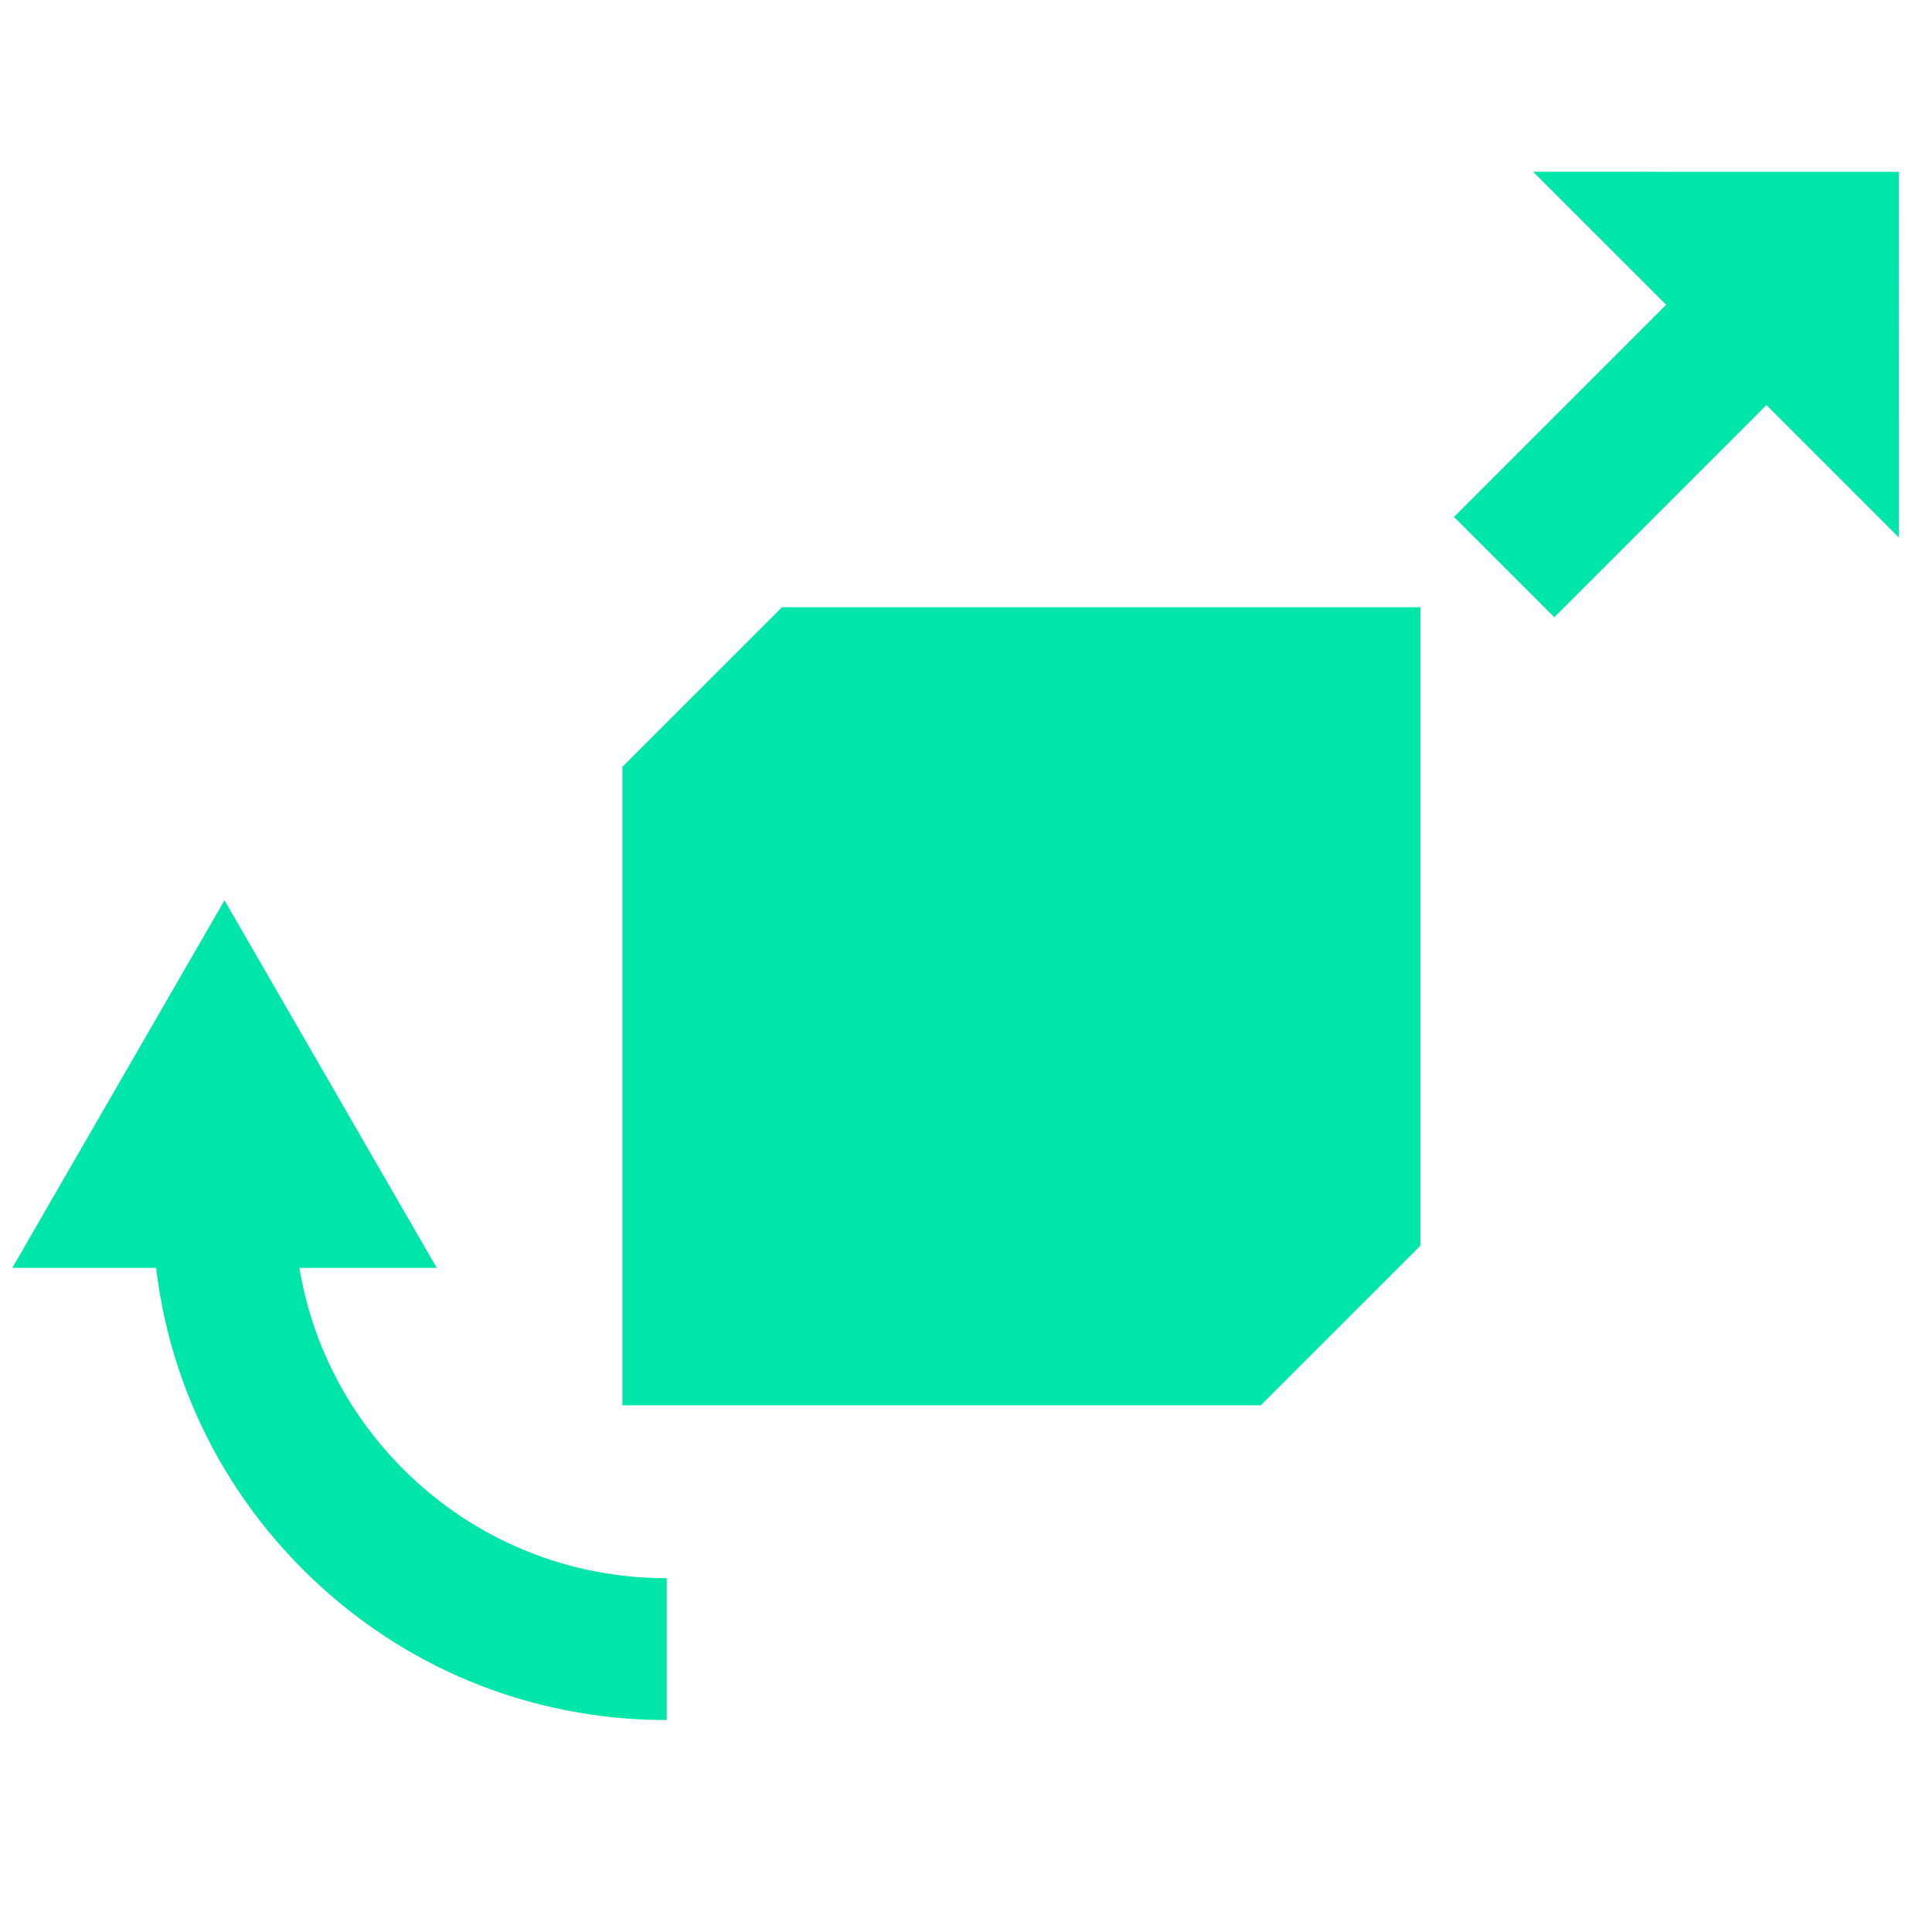 <?xml version="1.0" encoding="utf-8"?>
<!-- Generator: Adobe Illustrator 15.0.0, SVG Export Plug-In . SVG Version: 6.00 Build 0)  -->
<!DOCTYPE svg PUBLIC "-//W3C//DTD SVG 1.1//EN" "http://www.w3.org/Graphics/SVG/1.1/DTD/svg11.dtd">
<svg version="1.1" id="Layer_1" xmlns="http://www.w3.org/2000/svg" xmlns:xlink="http://www.w3.org/1999/xlink" x="0px" y="0px"
	 width="640px" height="640px" viewBox="0 0 640 640" enable-background="new 0 0 640 640" xml:space="preserve">
<polygon fill="#00E5A9" points="206.17,254.027 259.044,201.154 470.536,201.154 470.536,412.647 417.663,465.521 206.17,465.521 
	"/>
<g>
	
		<rect x="514.018" y="93.262" transform="matrix(0.707 0.707 -0.707 0.707 262.607 -336.529)" fill="#00E5A9" width="46.999" height="110.917"/>
	<g>
		<polygon fill="#00E5A9" points="507.887,56.901 629.016,178.029 629,56.925 		"/>
	</g>
</g>
<g>
	<path fill="#00E5A9" d="M220.859,569.799c-45.539,0.001-88.331-17.713-120.494-49.875c-32.163-32.164-49.876-74.955-49.876-120.495
		h46.998c0,32.985,12.825,63.977,36.111,87.262c23.287,23.286,54.276,36.109,87.26,36.109L220.859,569.799z"/>
	<g>
		<polygon fill="#00E5A9" points="4.082,420.001 74.371,298.247 144.678,420 		"/>
	</g>
</g>
</svg>
